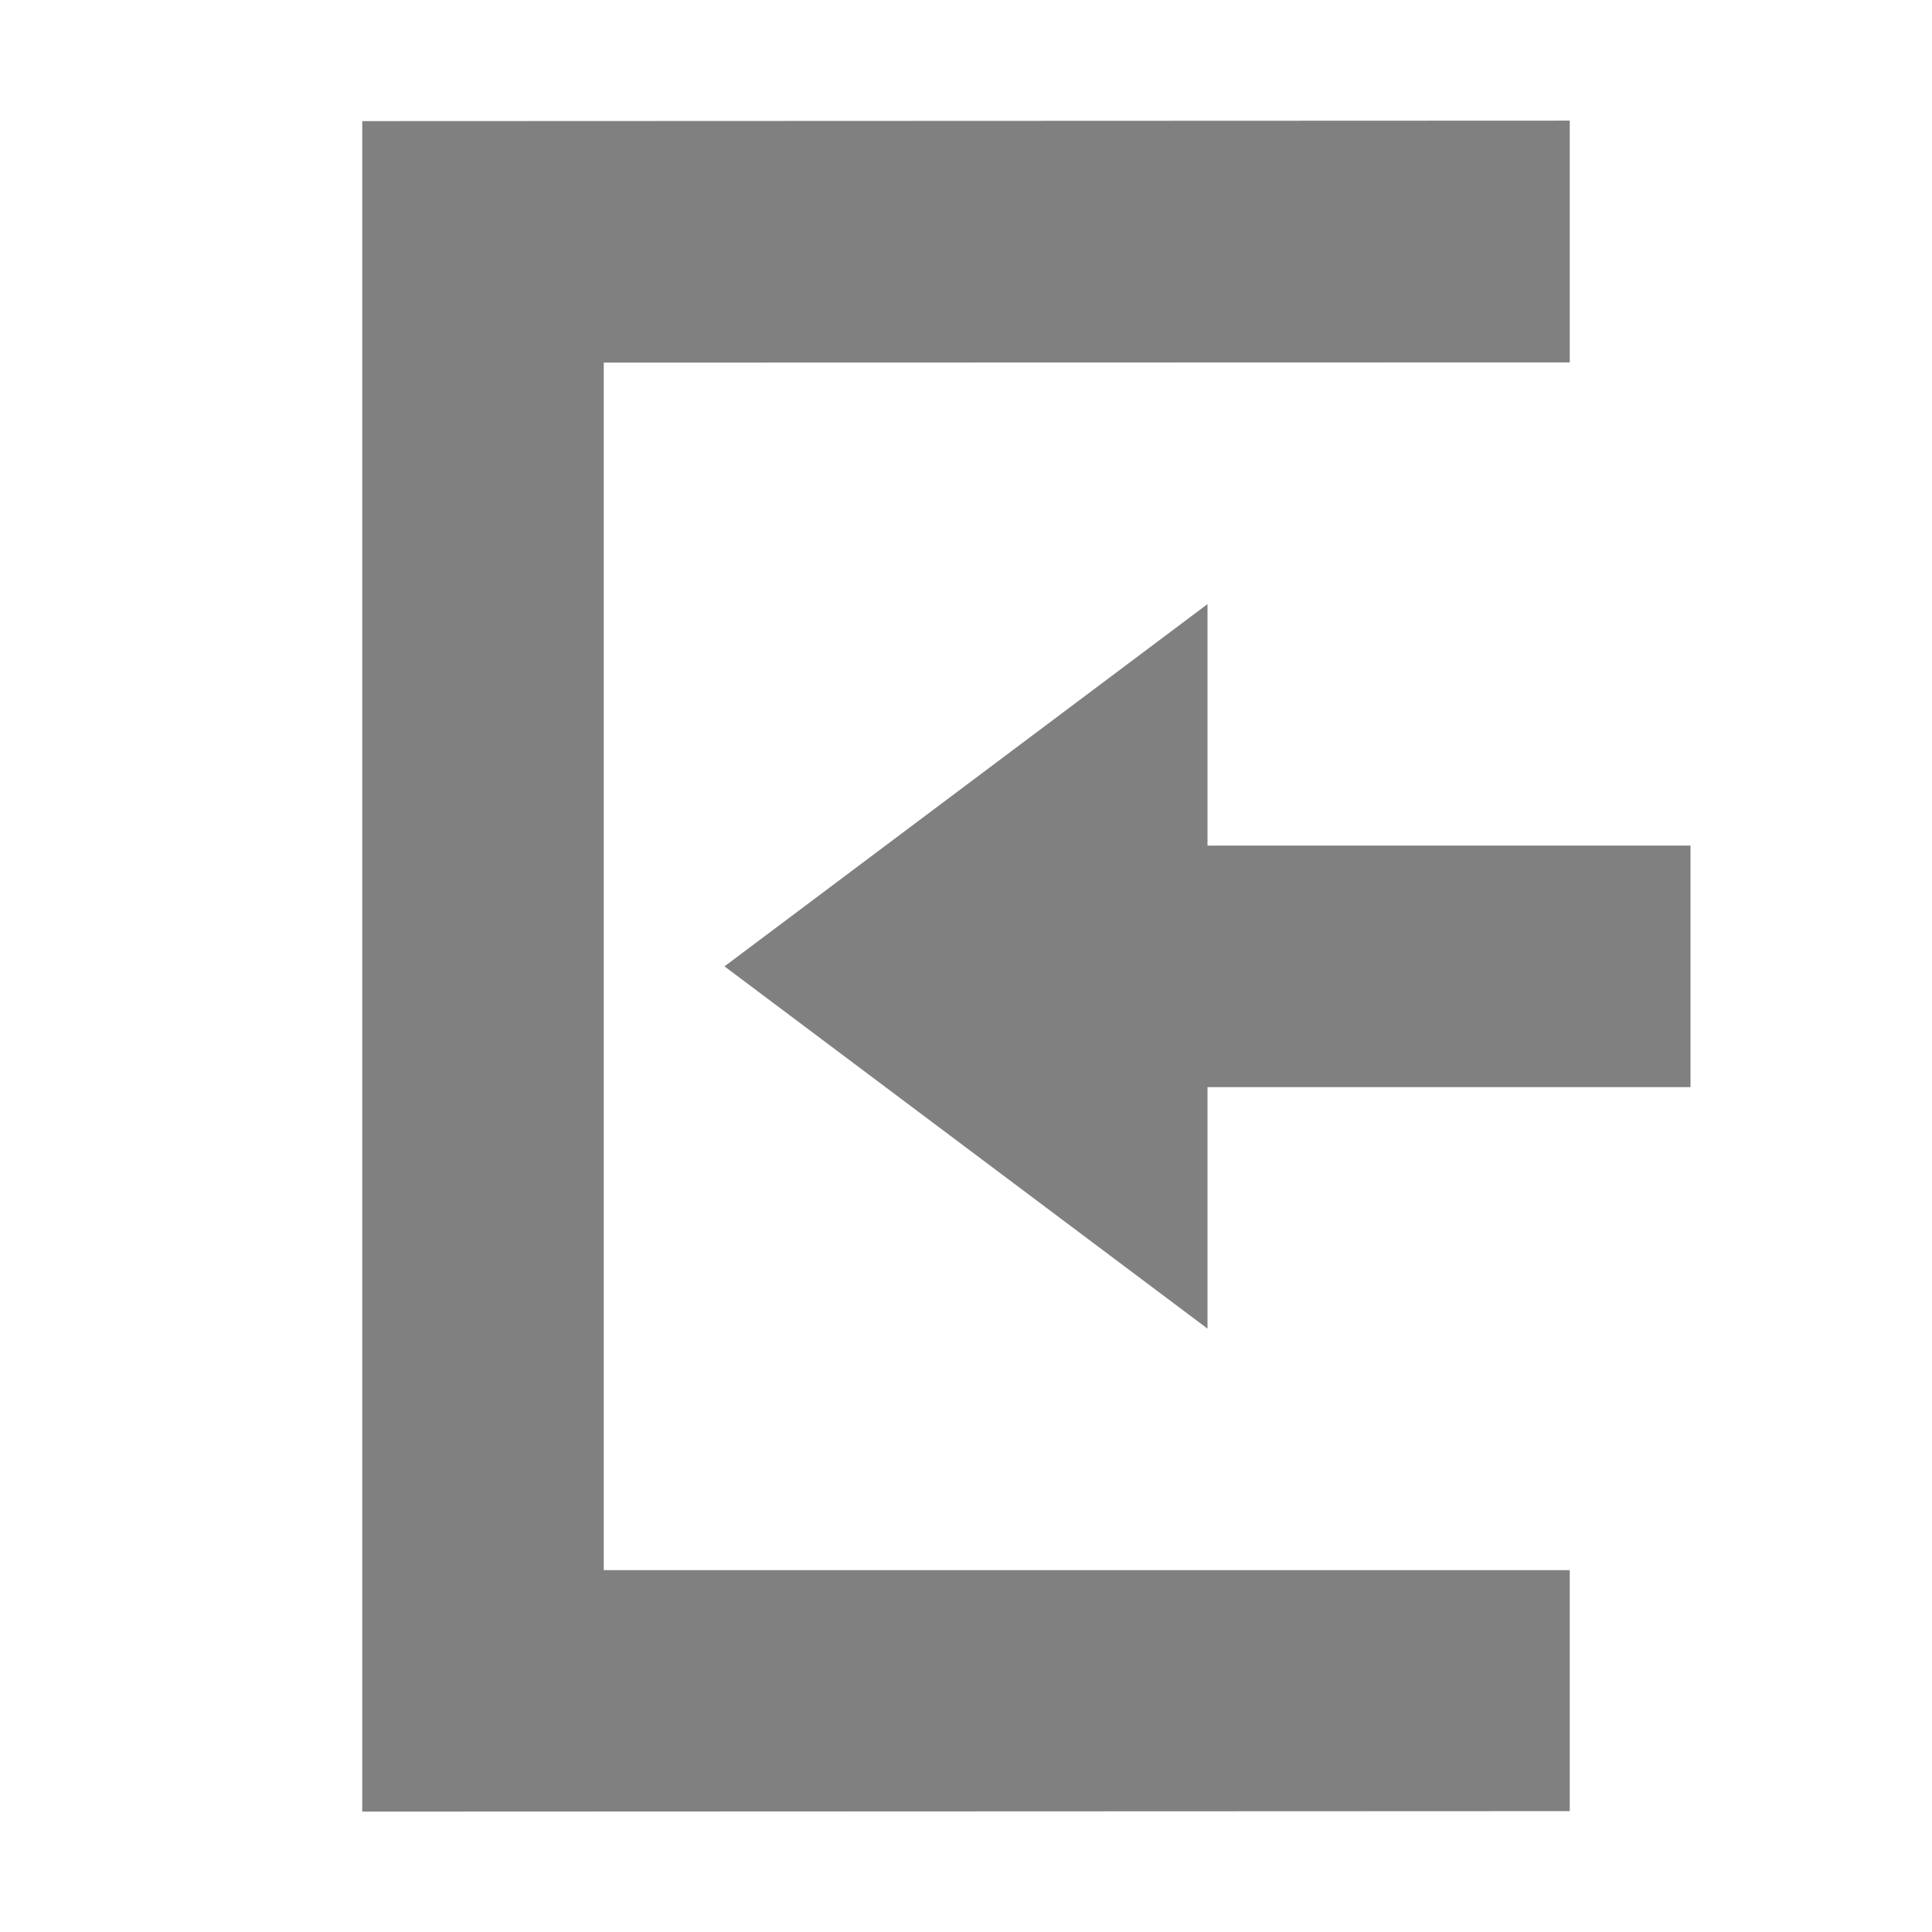 <svg xmlns="http://www.w3.org/2000/svg" style="enable-background:new" width="16" height="16" version="1.1">
 <g transform="translate(-345,-60.997)">
  <path d="m 355,66 -4,3 4,3 0,-2 4,0 0,-2 -4,0 z" style="fill:#808080"/>
  <path d="m 348,76 10,-0.004 0,-1.996 -8,0 0,-10 0,0 8,-0.002 0,-2.002 -10,0.004 z" style="fill:#808080"/>
 </g>
</svg>
